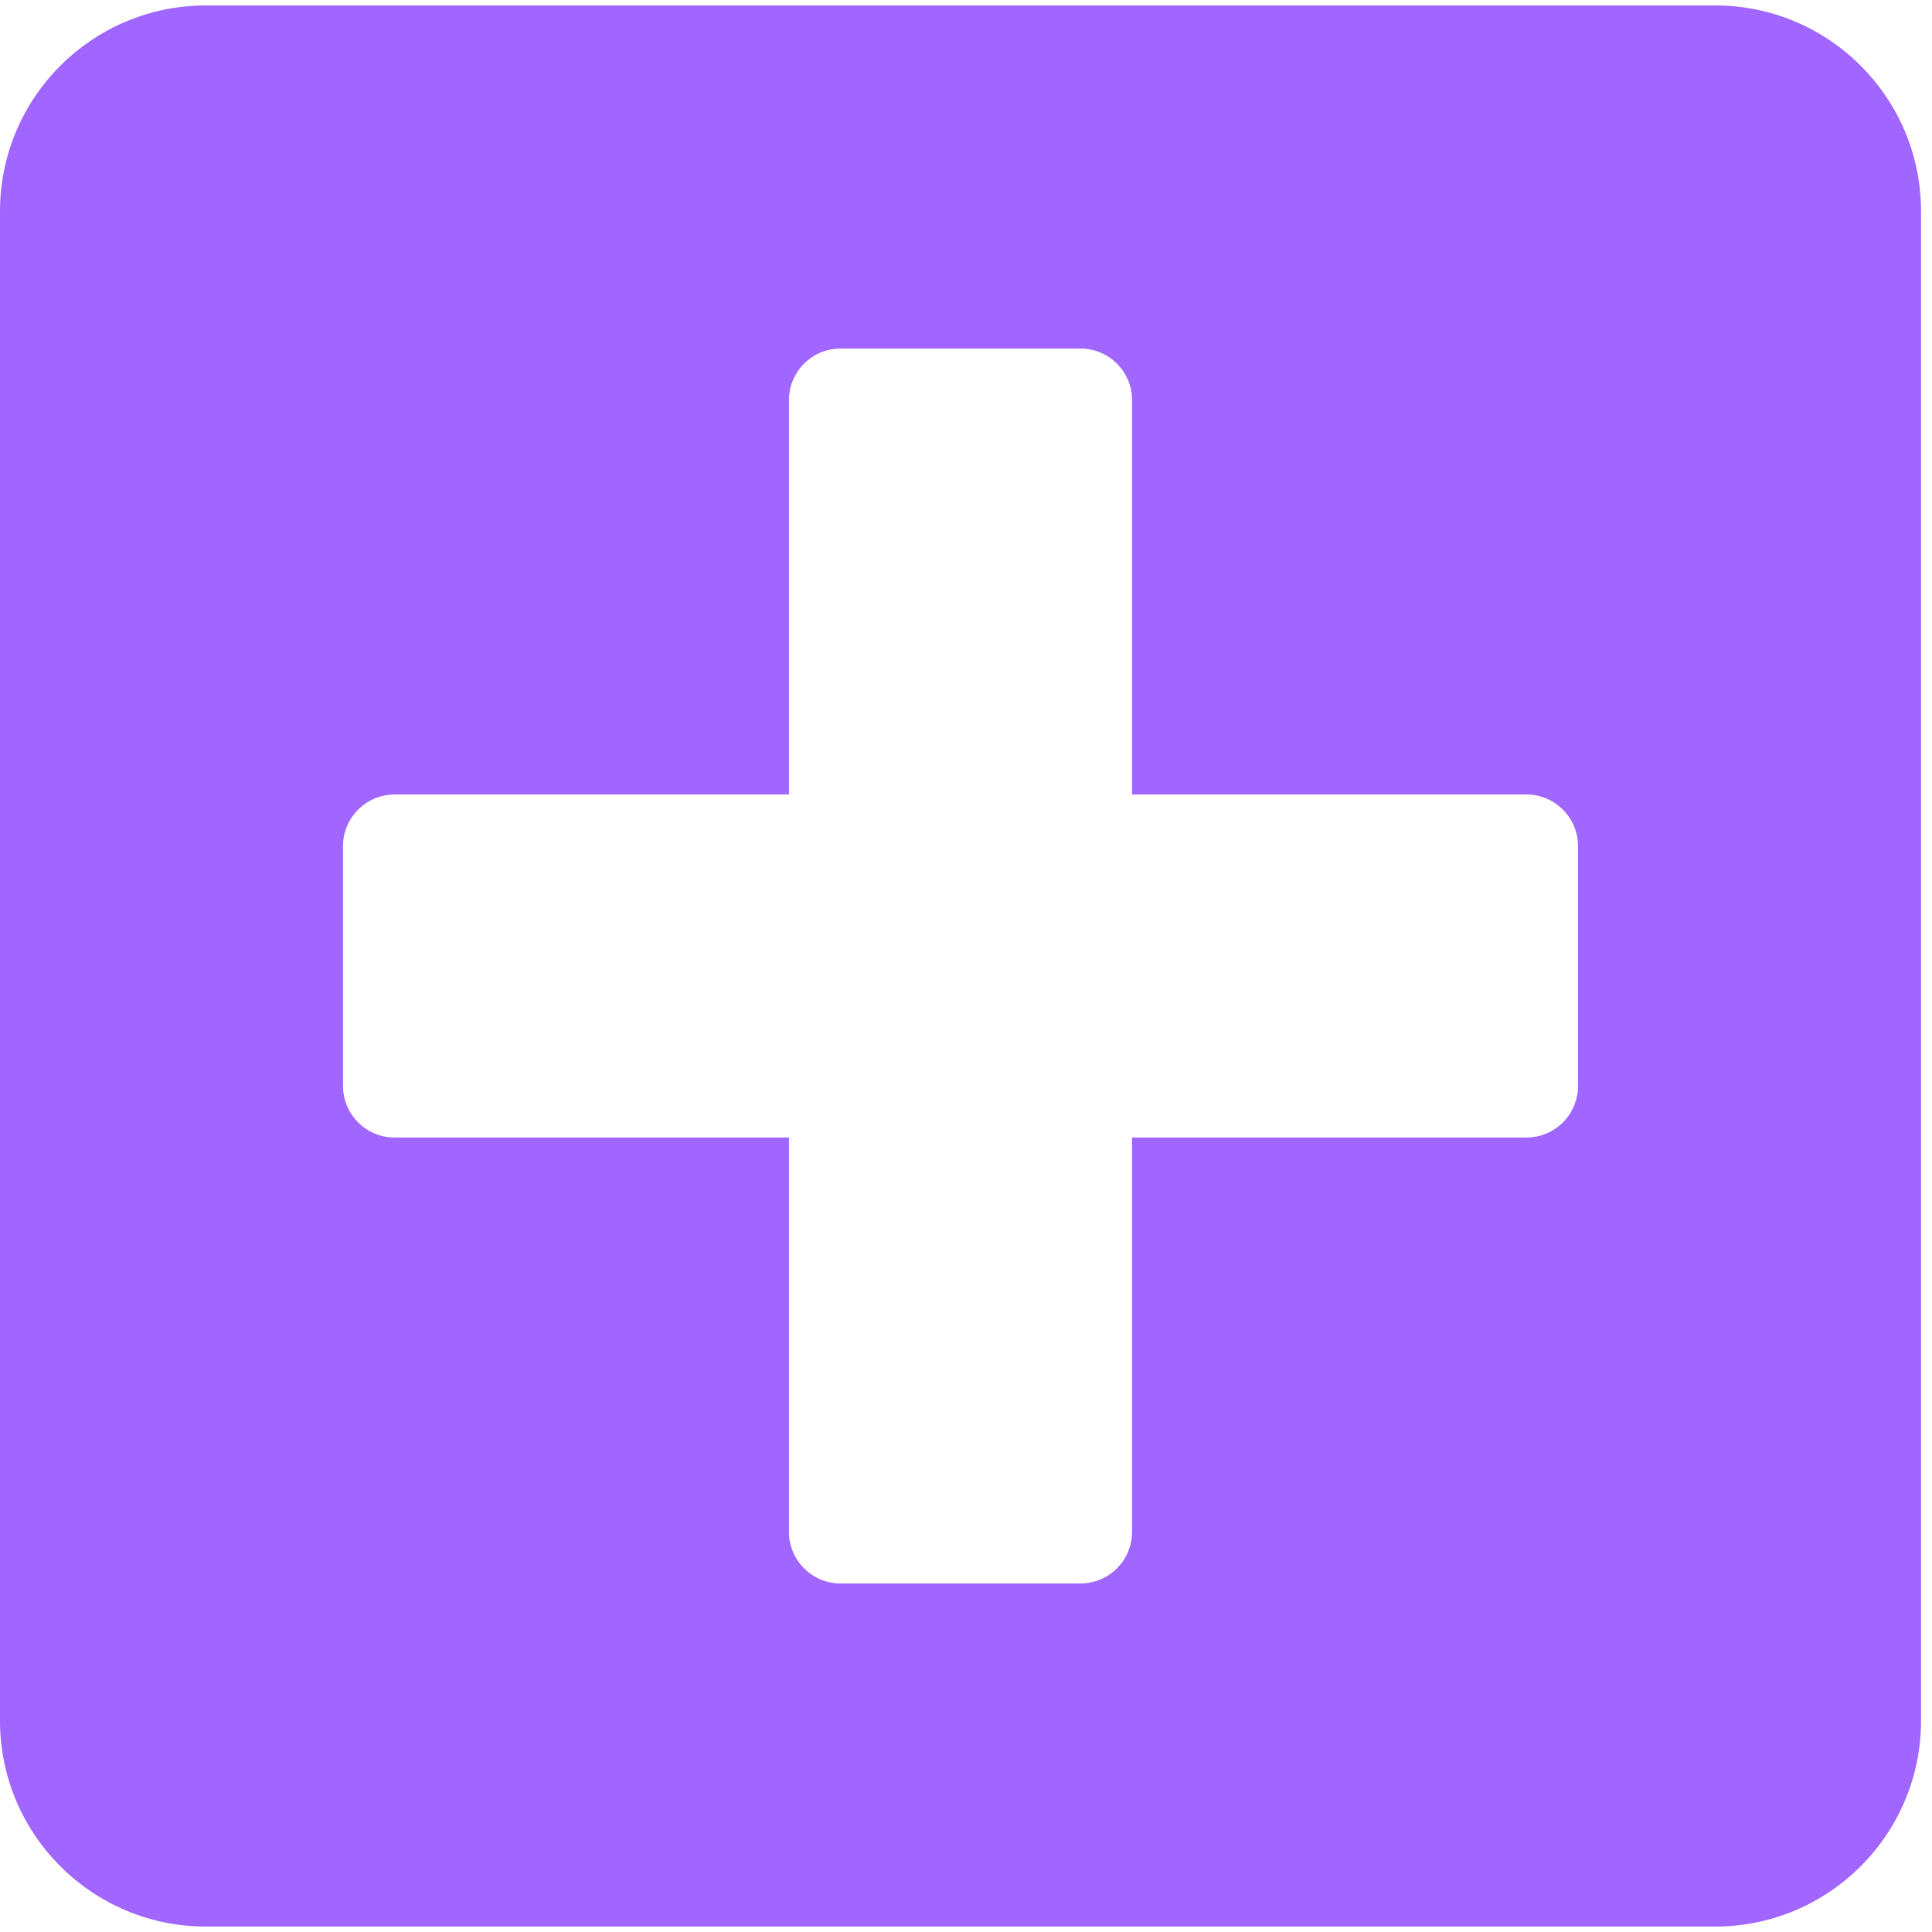 <svg width="22" height="22" viewBox="0 0 22 22" fill="none" xmlns="http://www.w3.org/2000/svg">
<path d="M19.531 0.062H2.344C1.05 0.062 0 1.112 0 2.406V19.594C0 20.888 1.05 21.938 2.344 21.938H19.531C20.825 21.938 21.875 20.888 21.875 19.594V2.406C21.875 1.112 20.825 0.062 19.531 0.062ZM17.969 12.367C17.969 12.69 17.705 12.953 17.383 12.953H12.891V17.445C12.891 17.768 12.627 18.031 12.305 18.031H9.57C9.248 18.031 8.984 17.768 8.984 17.445V12.953H4.492C4.17 12.953 3.906 12.69 3.906 12.367V9.633C3.906 9.311 4.17 9.047 4.492 9.047H8.984V4.555C8.984 4.232 9.248 3.969 9.57 3.969H12.305C12.627 3.969 12.891 4.232 12.891 4.555V9.047H17.383C17.705 9.047 17.969 9.311 17.969 9.633V12.367Z" fill="#6100FF" fill-opacity="0.6"/>
</svg>
